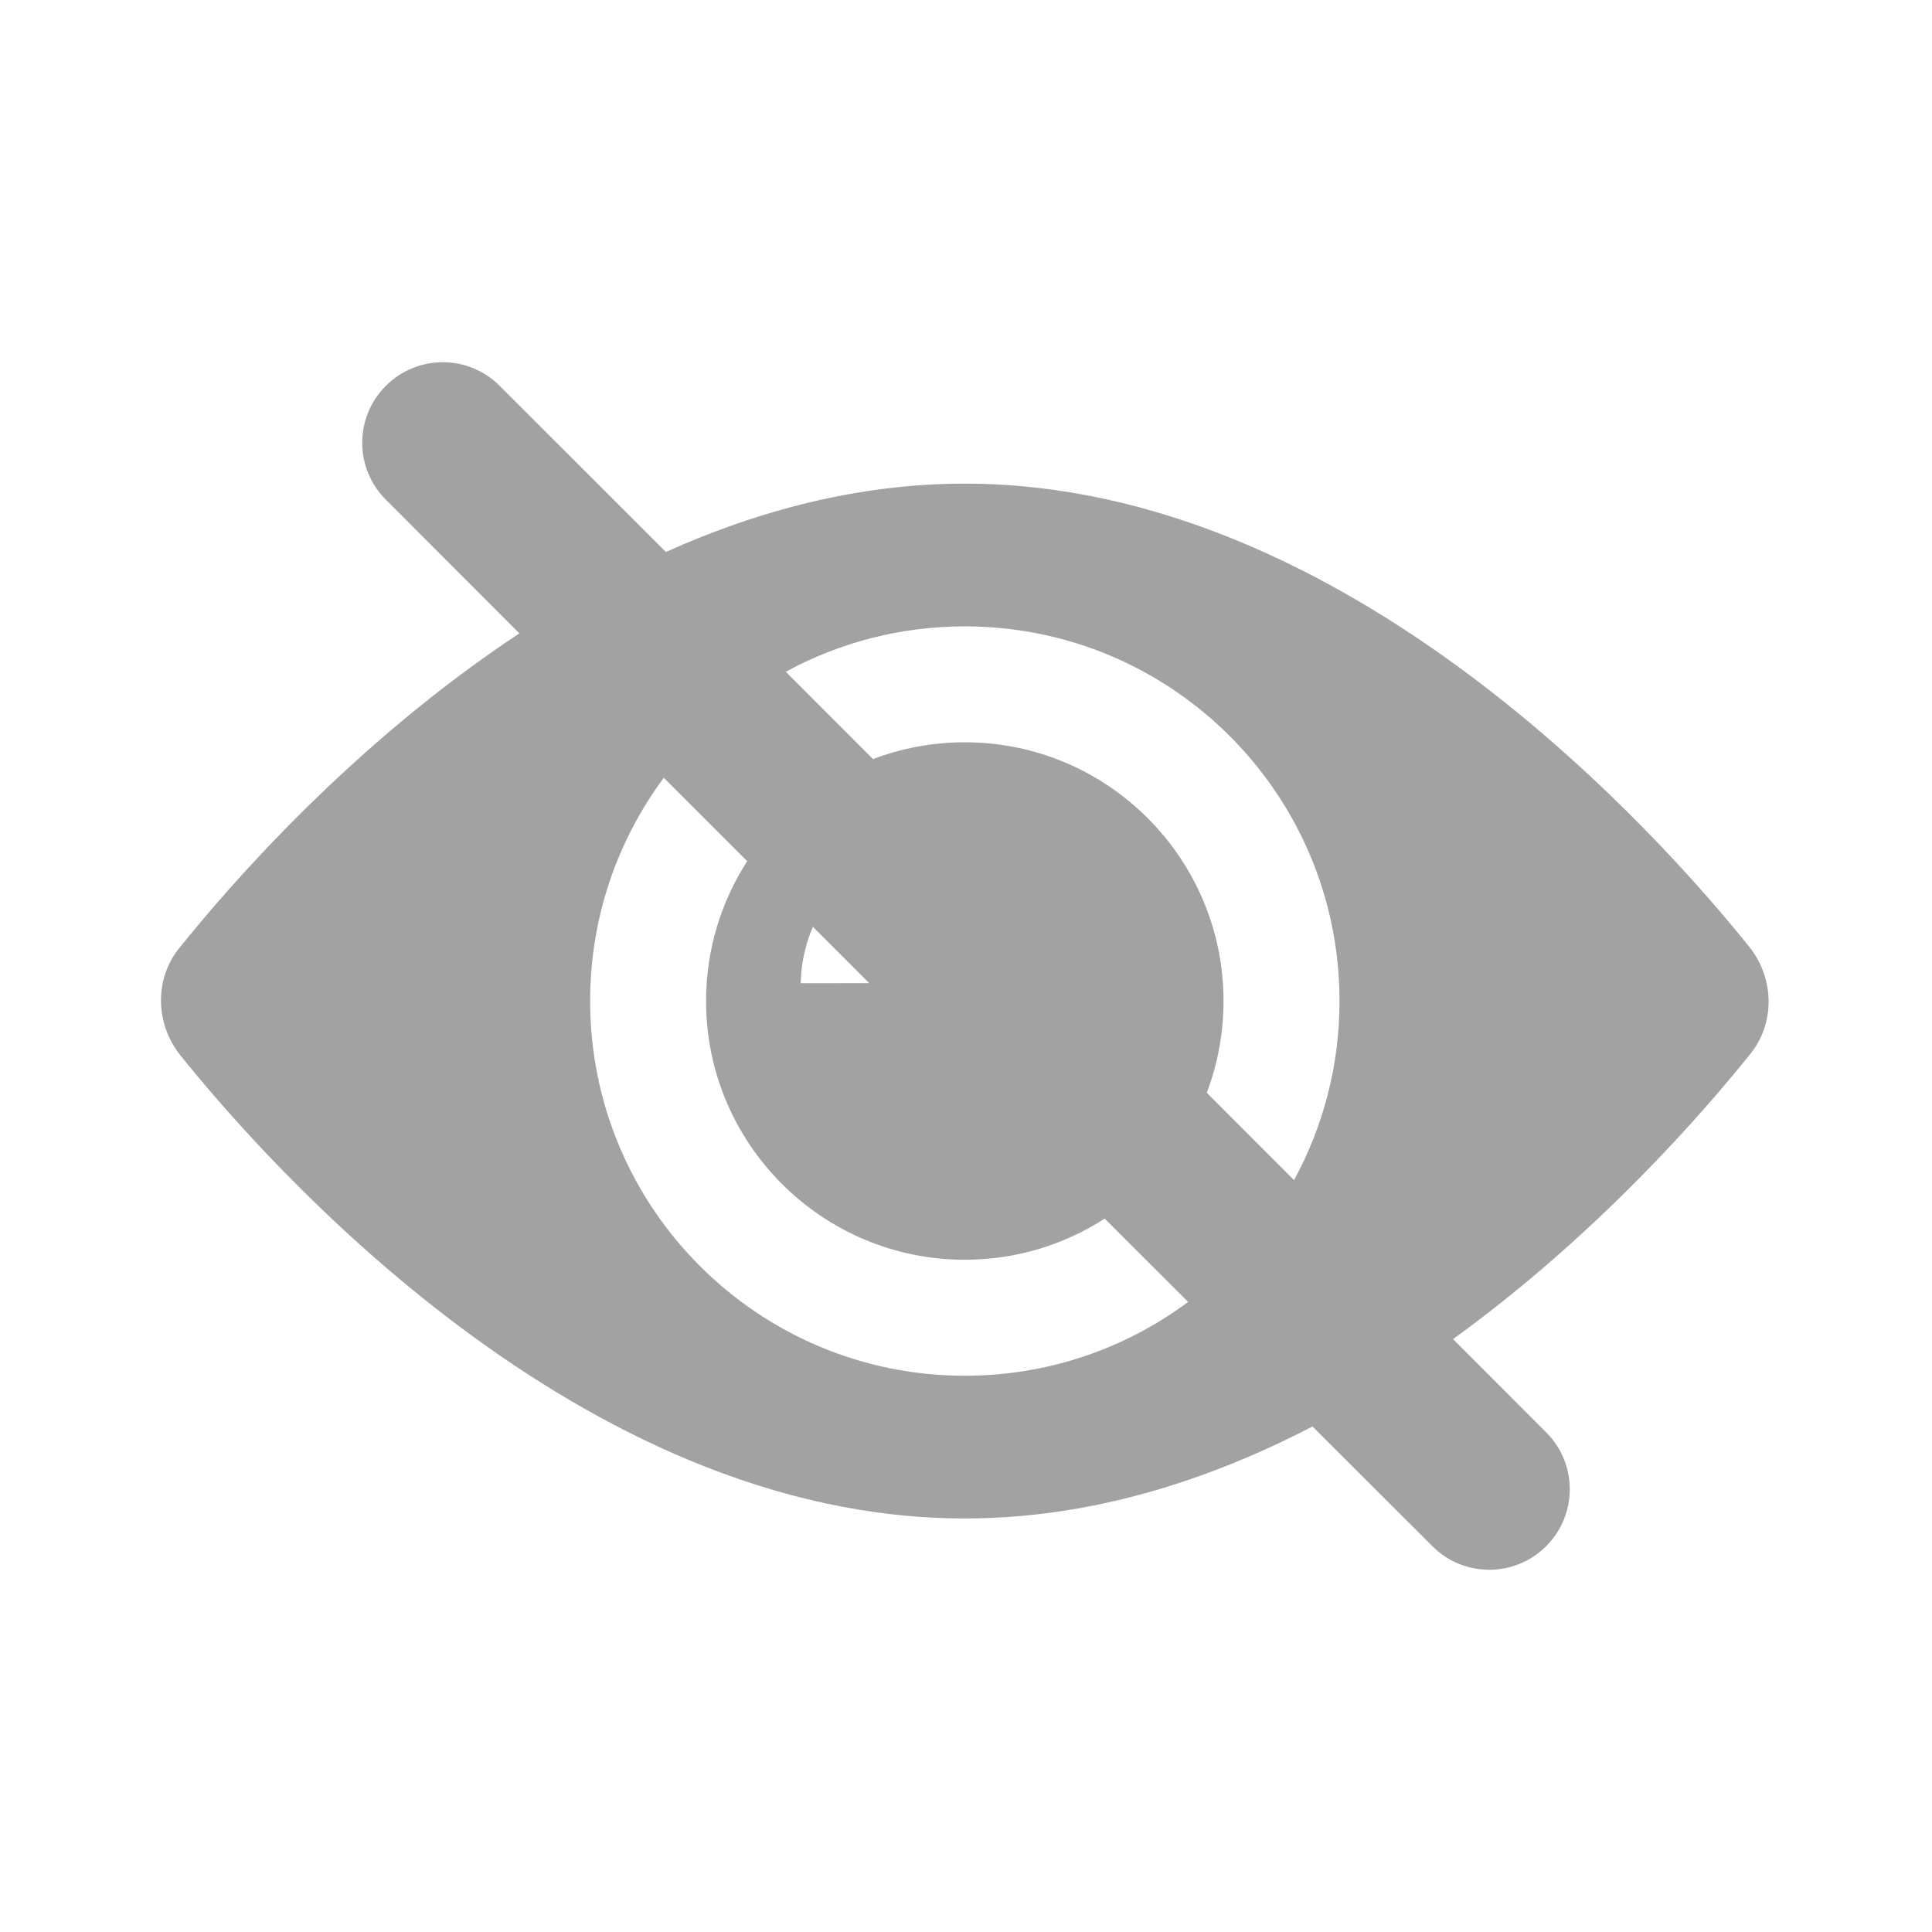 <?xml version="1.0" encoding="UTF-8"?>
<svg width="24px" height="24px" viewBox="0 0 24 24" version="1.1" xmlns="http://www.w3.org/2000/svg" xmlns:xlink="http://www.w3.org/1999/xlink">
    <!-- Generator: sketchtool 59.1 (101010) - https://sketch.com -->
    <title>CCF1642D-2D84-4AE9-9925-F85A4F047397</title>
    <desc>Created with sketchtool.</desc>
    <g id="Page-1" stroke="none" stroke-width="1" fill="none" fill-rule="evenodd">
        <g id="OD0_1-2_Inicio_sesión_lleno" transform="translate(-328, -363)" fill="#A2A2A2" fill-rule="nonzero">
            <g id="Molecules/Textfield/Focused" transform="translate(88, 350)">
                <g id="Atoms/Icons/Textfield/Eye_off" transform="translate(240, 13)">
                    <path d="M4.793,4.793 C5.183,4.402 5.817,4.402 6.207,4.793 L6.207,4.793 L8.272,6.857 C9.414,6.343 10.665,6.008 11.985,6.008 C16.773,6.008 20.651,10.418 21.737,11.77 C22.048,12.169 22.048,12.723 21.737,13.1 C21.173,13.802 19.856,15.329 18.05,16.635 L19.207,17.793 C19.598,18.183 19.598,18.817 19.207,19.207 C18.817,19.598 18.183,19.598 17.793,19.207 L17.793,19.207 L16.304,17.72 C15.004,18.396 13.543,18.863 11.985,18.863 C7.198,18.863 3.319,14.452 2.233,13.1 C1.922,12.701 1.922,12.147 2.233,11.77 C2.851,11.001 4.373,9.241 6.452,7.868 L4.793,6.207 C4.402,5.817 4.402,5.183 4.793,4.793 Z M7.331,12.435 C7.331,15.006 9.414,17.09 11.985,17.09 C13.025,17.09 13.985,16.749 14.759,16.173 L13.723,15.138 C13.222,15.461 12.625,15.649 11.985,15.649 C10.212,15.649 8.771,14.208 8.771,12.435 C8.771,11.795 8.959,11.199 9.282,10.698 L8.246,9.662 C7.671,10.437 7.331,11.396 7.331,12.435 Z M11.985,7.781 C11.18,7.781 10.422,7.985 9.761,8.345 L10.845,9.43 C11.199,9.295 11.584,9.221 11.985,9.221 C13.758,9.221 15.199,10.662 15.199,12.435 C15.199,12.837 15.125,13.221 14.991,13.575 L16.075,14.66 C16.435,13.999 16.64,13.241 16.64,12.435 C16.64,9.864 14.556,7.781 11.985,7.781 Z M9.955,12.066 L9.946,12.214 L10.798,12.213 L10.098,11.513 C10.024,11.685 9.975,11.871 9.955,12.066 Z" id="Combined-Shape"></path>
                </g>
            </g>
        </g>
    </g>
</svg>
